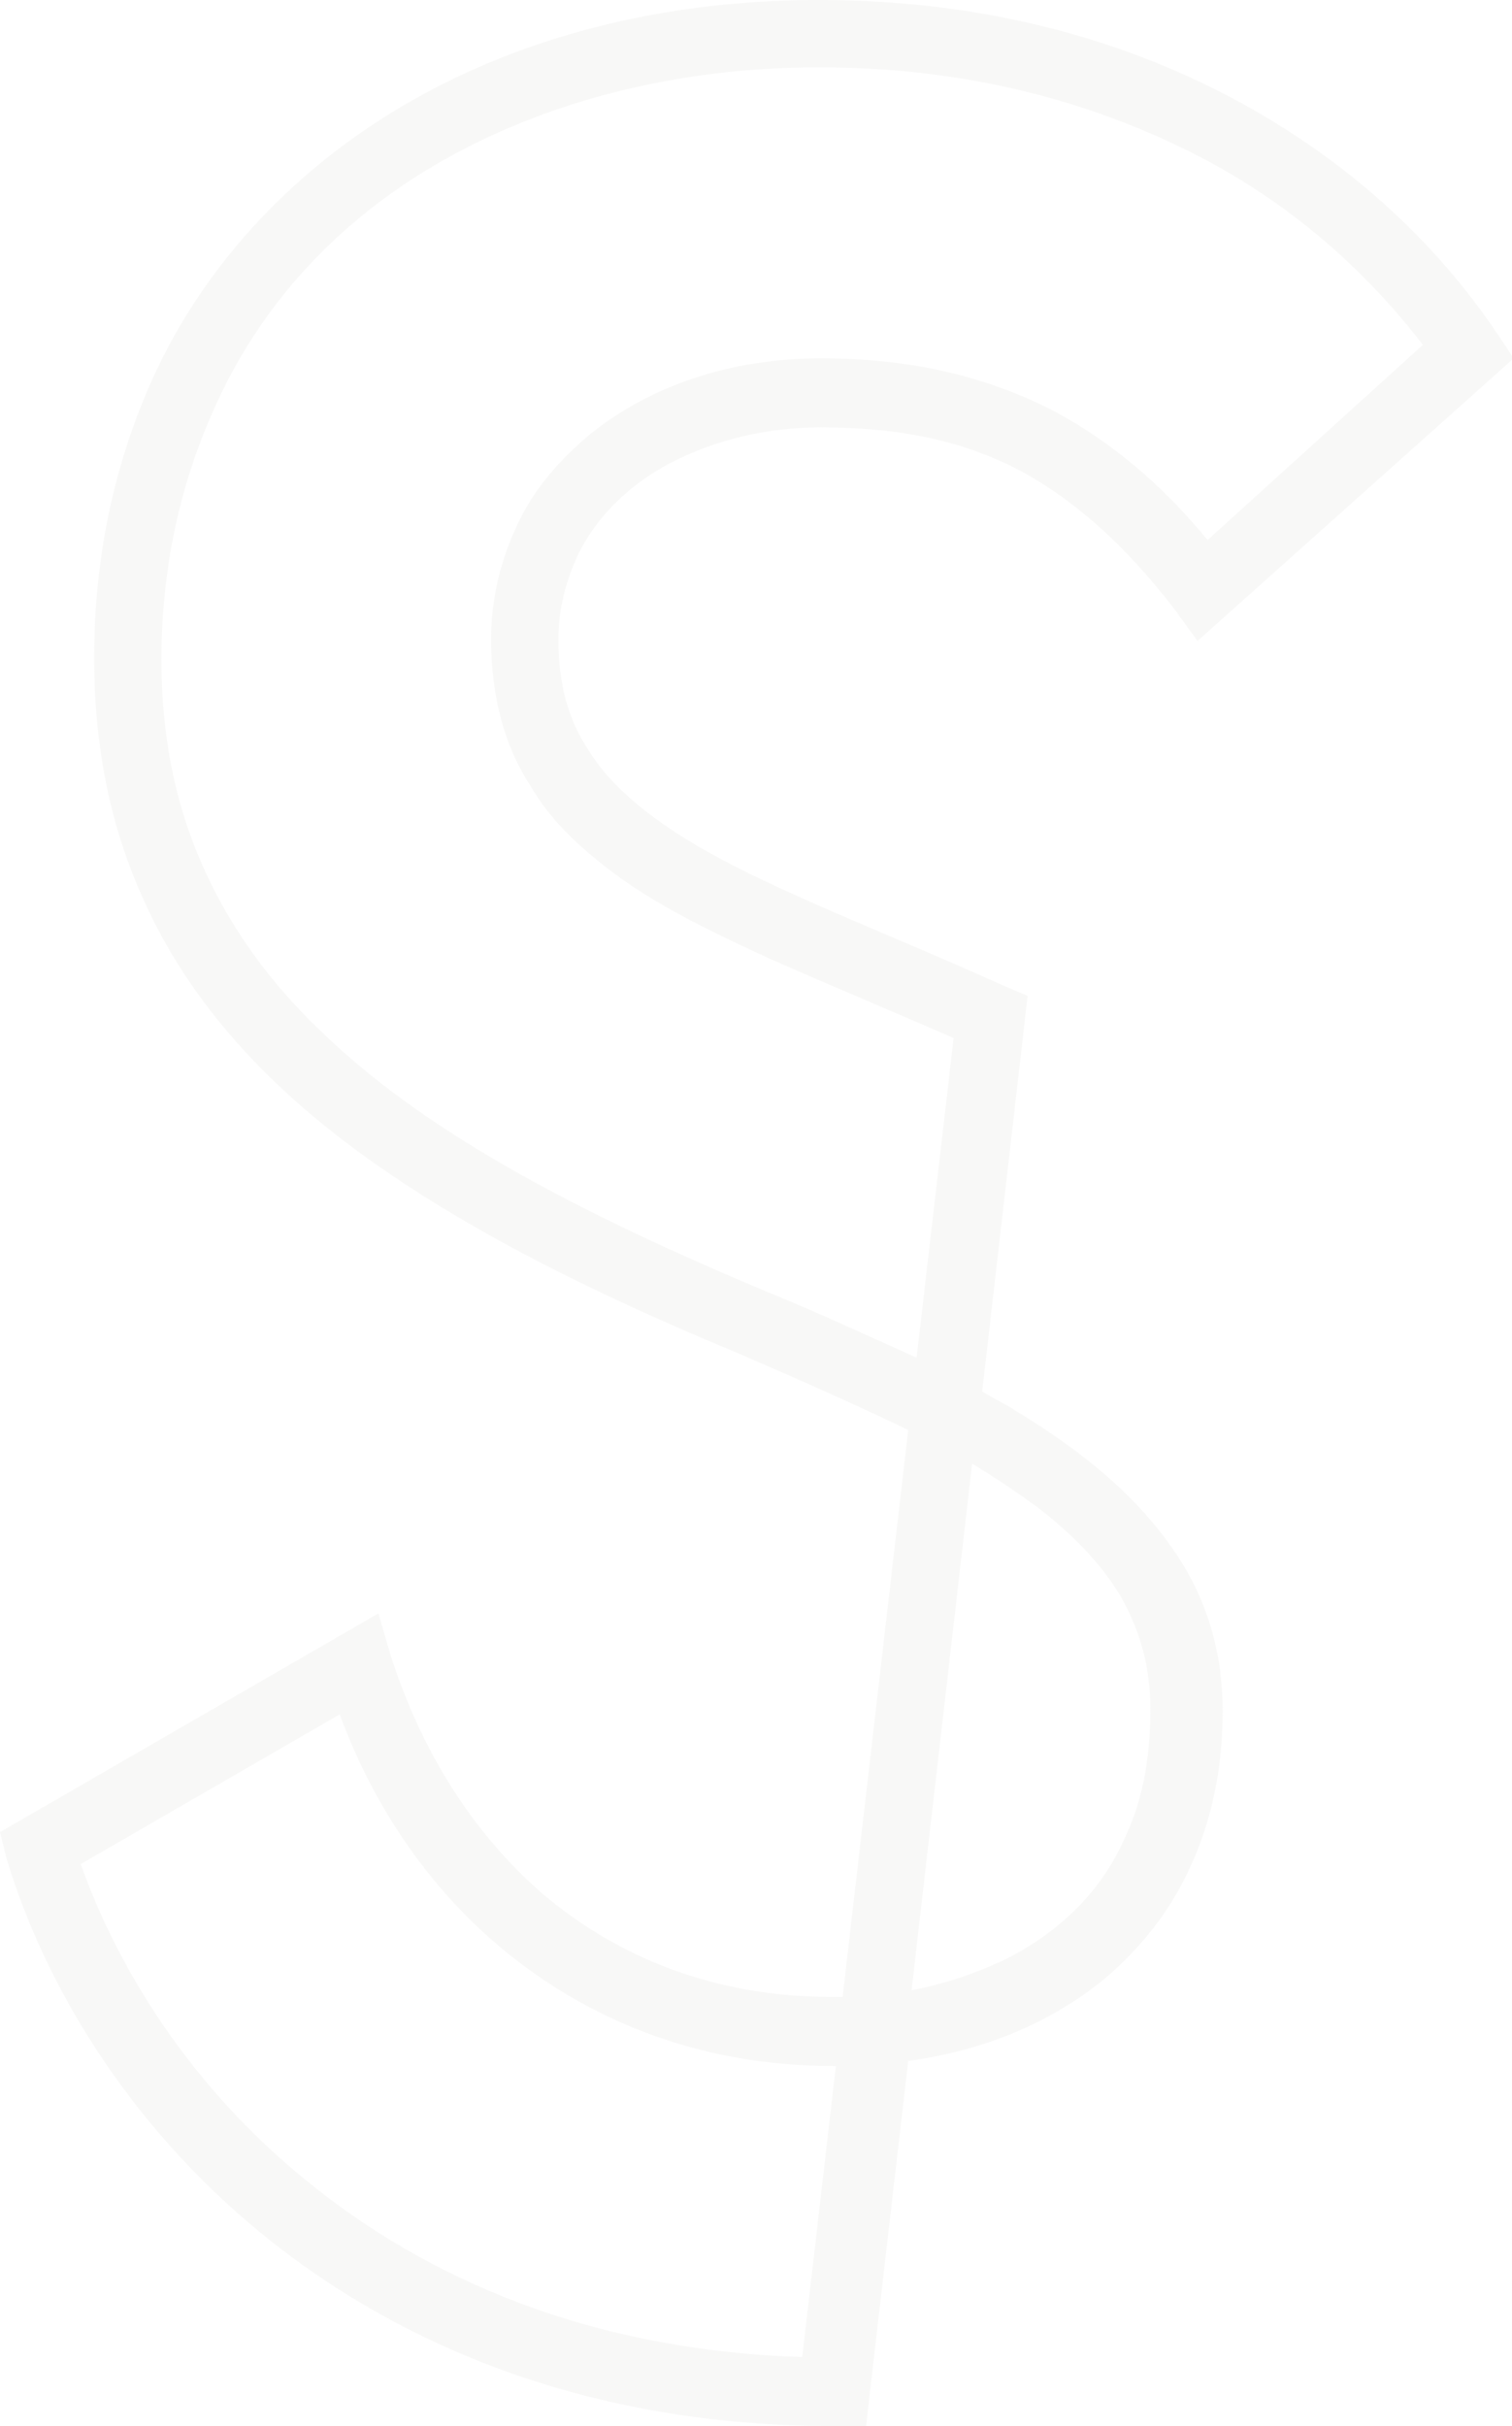 <?xml version="1.0" encoding="utf-8"?>
<!-- Generator: Adobe Illustrator 29.3.1, SVG Export Plug-In . SVG Version: 9.03 Build 55982)  -->
<svg version="1.1" id="Layer_1" xmlns="http://www.w3.org/2000/svg" xmlns:xlink="http://www.w3.org/1999/xlink"
	 viewBox="0 0 89.9 144.2" xml:space="preserve">
<style>
path {
	fill: none;
	fill: rgba(141,136,127,0.066);
	stroke-width: 3px;
	vector-effect: non-scaling-stroke;
	shape-rendering: geometricPrecision;
	stroke-dashoffset: 8px;
}
</style>
<g>
	<path d="M45.4,76.7L45.4,76.7c3.2,1.3,6.2,2.7,9.1,4l2.2-19c-3.9-1.7-7.5-3.2-10.9-4.7c-3.7-1.7-7-3.3-9.7-5.4
		c-1.8-1.4-3.4-2.9-4.5-4.8c-1.6-2.4-2.4-5.4-2.4-8.8c0-2.5,0.6-4.8,1.6-6.9c1-2.1,2.5-3.8,4.3-5.3c3.6-2.9,8.4-4.5,13.7-4.5
		c0,0,0,0,0,0c5.2,0,9.7,1,13.8,3.1c3.4,1.8,6.5,4.4,9.2,7.7l12.8-11.6c-3.3-4.3-7.7-8.3-13.3-11.2C65.1,6.1,57.6,4,48.7,4
		c-8.4,0-16.1,2-22.3,5.5c-6.2,3.5-11,8.6-13.8,15.1c-1.9,4.3-3,9.2-3,14.6c0,4.8,0.9,8.9,2.6,12.6c1.7,3.7,4.1,6.9,7.2,9.8
		C25.6,67.5,34.7,72.2,45.4,76.7 M57.8,87l-3.6,31.3c2.1-0.4,4.1-1.1,5.9-2c3-1.6,5.4-3.9,6.8-7.1c1-2.1,1.5-4.6,1.5-7.6
		c0-2.5-0.6-4.6-1.7-6.6c-1.1-1.9-2.8-3.7-5-5.4C60.6,88.8,59.3,87.9,57.8,87 M4.8,110.8C7,117,11.3,124,18.2,129.6
		c7.1,5.8,16.8,10.1,29.5,10.5l2-17.3c-0.1,0-0.1,0-0.2,0c0,0,0,0,0,0c-8,0-14.7-2.8-19.8-7.1c-4.4-3.7-7.6-8.6-9.5-13.8L4.8,110.8
		 M49.5,144.2c-14.5,0-25.8-4.8-33.9-11.4c-8.1-6.6-13-15-15.2-22.3L0,108.9l22.5-13l0.7,2.4c1.7,5.4,4.7,10.5,9.1,14.3
		c4.4,3.7,10.1,6.1,17.2,6.1h0c0.2,0,0.4,0,0.6,0L54,85c-3.1-1.5-6.5-3-10.2-4.6h0l0,0c-8.2-3.4-15.5-7-21.6-11.3
		c-6.1-4.3-10.9-9.4-13.7-15.7c-1.9-4.2-2.9-8.9-2.9-14.3c0-6,1.2-11.4,3.3-16.2c2.1-4.8,5.3-9,9.2-12.4C25.9,3.7,36.6,0,48.7,0h0
		c9.5,0,17.7,2.2,24.5,5.8c6.8,3.6,12.1,8.5,15.8,14l1,1.5L71.2,38.1l-1.3-1.8c-2.9-3.8-5.9-6.5-9.2-8.3c-3.4-1.8-7.2-2.6-11.9-2.6
		h0c-3.3,0-6.4,0.8-8.9,2.1c-2.5,1.3-4.4,3.2-5.5,5.4c-0.7,1.5-1.2,3.2-1.2,5.1c0,2.7,0.6,4.8,1.8,6.6c1.1,1.8,2.9,3.4,5.2,4.9
		c4.6,3,11.5,5.5,19.5,9.1l1.4,0.6l-2.7,23.5c0.6,0.4,1.3,0.7,1.9,1.1c4.3,2.6,7.8,5.5,10.1,9.3c1.5,2.5,2.3,5.4,2.3,8.6
		c0,3.5-0.7,6.6-1.9,9.2c-1.2,2.7-3,4.9-5.1,6.7c-3.3,2.7-7.3,4.3-11.7,4.9l-2.3,19.9l-0.2,1.8H49.5L49.5,144.2"/>
</g>
</svg>
